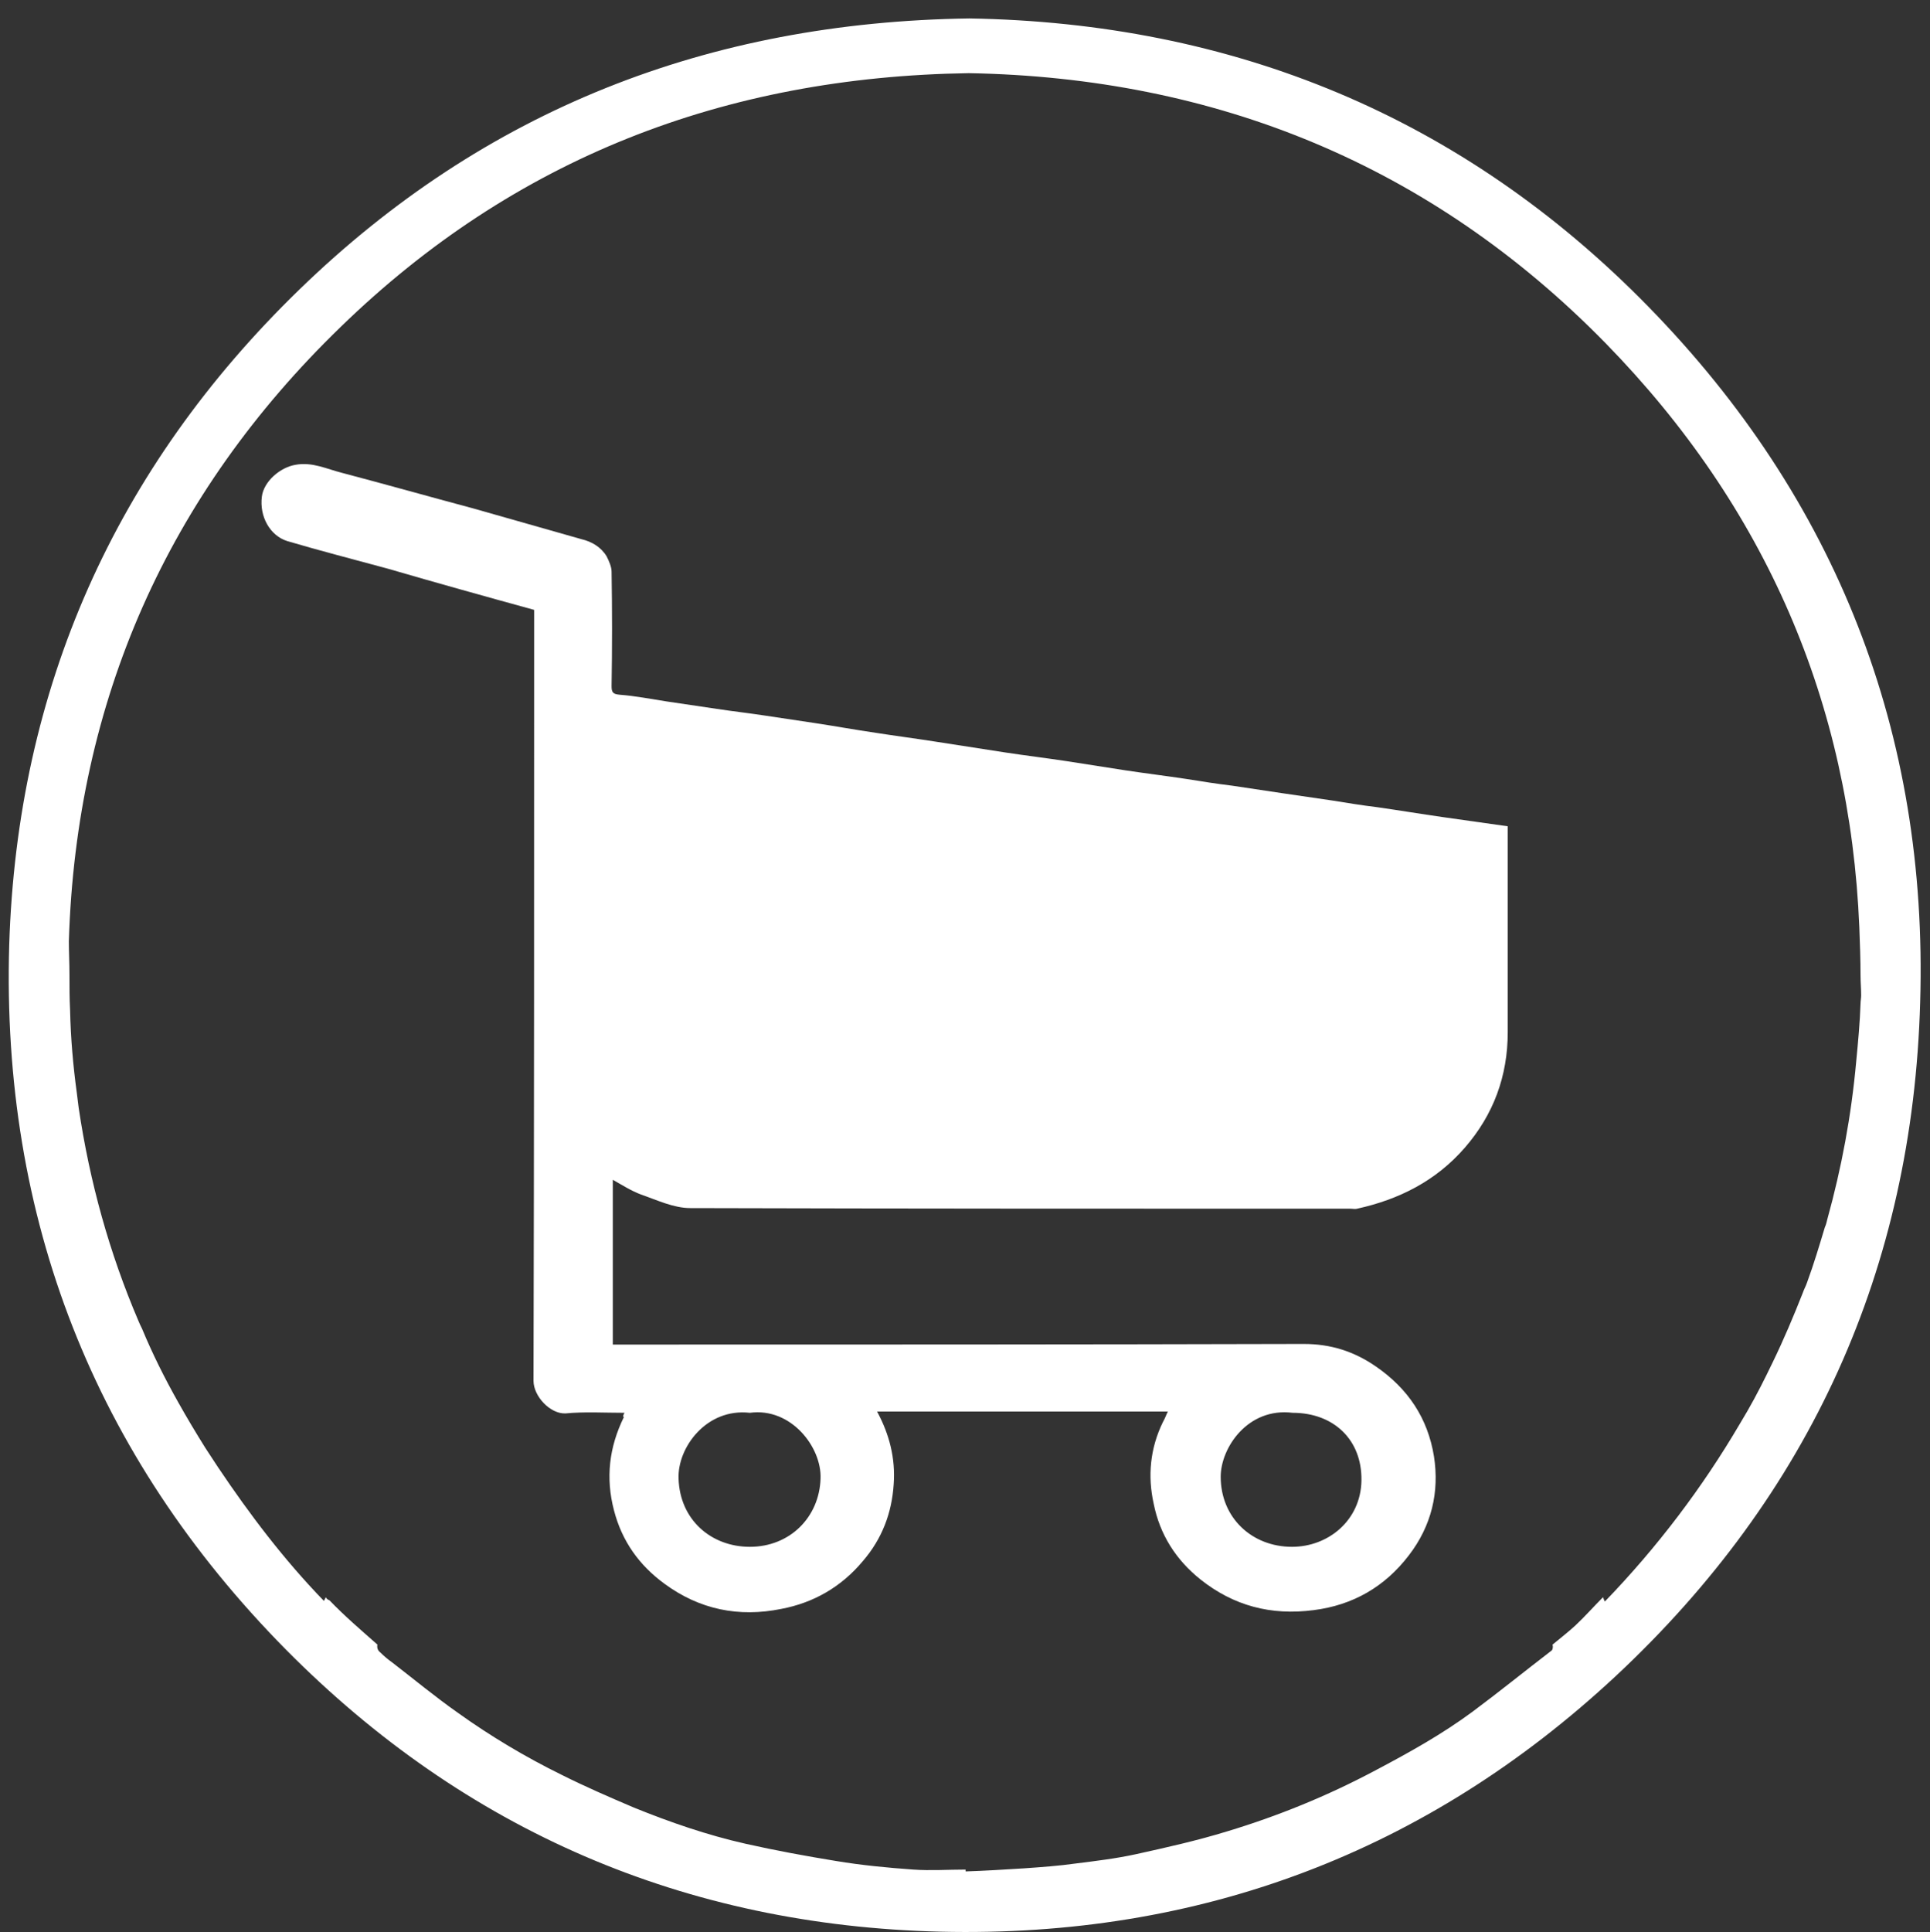 <?xml version="1.0" encoding="utf-8"?>
<!-- Generator: Adobe Illustrator 24.3.0, SVG Export Plug-In . SVG Version: 6.00 Build 0)  -->
<svg version="1.1" id="Calque_1" xmlns="http://www.w3.org/2000/svg" xmlns:xlink="http://www.w3.org/1999/xlink" x="0px" y="0px"
	 viewBox="0 0 31.4 31.43" style="enable-background:new 0 0 31.4 31.43;" xml:space="preserve">
<rect x="0" y="0" width="31.4" height="31.43" fill="#333333" stroke="none"/>
<style type="text/css">
	.st0{fill:#FFFFFF;}
</style>
<path class="st0" d="M10.16,22.98c-0.33,0-0.65-0.02-0.96,0.01C8.95,23,8.68,22.71,8.68,22.46c0.01-4.12,0.01-8.25,0.01-12.37
	c0-0.06,0-0.11,0-0.17C7.89,9.7,7.1,9.48,6.31,9.25C5.76,9.1,5.21,8.96,4.67,8.8C4.39,8.71,4.22,8.4,4.26,8.08
	c0.03-0.25,0.3-0.48,0.55-0.52c0.27-0.05,0.51,0.07,0.75,0.13C6.28,7.88,6.99,8.08,7.7,8.27C8.29,8.44,8.87,8.6,9.46,8.77
	C9.63,8.81,9.78,8.9,9.87,9.05c0.04,0.08,0.08,0.17,0.08,0.25c0.01,0.62,0.01,1.24,0,1.86c0,0.1,0.02,0.13,0.13,0.14
	c0.26,0.02,0.51,0.07,0.77,0.11c0.27,0.04,0.54,0.08,0.81,0.12c0.26,0.04,0.53,0.07,0.79,0.11c0.27,0.04,0.54,0.08,0.8,0.12
	c0.33,0.05,0.66,0.11,1,0.16c0.32,0.05,0.63,0.09,0.95,0.14c0.39,0.06,0.77,0.12,1.16,0.18c0.33,0.05,0.66,0.09,0.99,0.14
	c0.32,0.05,0.64,0.1,0.96,0.15c0.33,0.05,0.66,0.09,0.99,0.14c0.25,0.04,0.5,0.08,0.75,0.11c0.27,0.04,0.54,0.08,0.8,0.12
	c0.27,0.04,0.55,0.08,0.82,0.12c0.25,0.04,0.49,0.08,0.74,0.11c0.35,0.05,0.71,0.11,1.06,0.16c0.35,0.05,0.7,0.1,1.06,0.15
	c0,0.05,0,0.09,0,0.14c0,1.07,0,2.14,0,3.21c0,0.71-0.23,1.34-0.7,1.88c-0.47,0.54-1.07,0.84-1.75,0.99c-0.03,0.01-0.07,0-0.11,0
	c-3.58,0-7.16,0-10.74-0.01c-0.27,0-0.54-0.13-0.8-0.22c-0.16-0.06-0.3-0.15-0.46-0.24c0,0.89,0,1.78,0,2.68c0.06,0,0.11,0,0.17,0
	c3.69,0,7.38,0,11.07-0.01c0.44,0,0.82,0.12,1.18,0.37c0.52,0.36,0.84,0.84,0.94,1.46c0.09,0.58-0.04,1.13-0.41,1.61
	c-0.39,0.51-0.91,0.81-1.55,0.89c-0.69,0.09-1.3-0.07-1.84-0.5c-0.4-0.32-0.66-0.73-0.76-1.23c-0.1-0.45-0.06-0.9,0.15-1.33
	c0.03-0.05,0.05-0.11,0.08-0.17c-1.59,0-3.16,0-4.73,0c0.2,0.37,0.3,0.76,0.27,1.18c-0.03,0.47-0.19,0.89-0.5,1.25
	c-0.35,0.42-0.8,0.68-1.33,0.78c-0.69,0.14-1.33,0.01-1.9-0.41c-0.41-0.3-0.69-0.69-0.82-1.19c-0.14-0.53-0.08-1.03,0.16-1.52
	C10.13,23.04,10.14,23.02,10.16,22.98z M21.03,22.98c-0.73-0.09-1.17,0.57-1.17,1.04c0,0.67,0.51,1.14,1.16,1.14
	c0.59,0,1.12-0.43,1.13-1.08C22.16,23.42,21.7,22.98,21.03,22.98z M12.2,22.98c-0.71-0.08-1.18,0.57-1.16,1.07
	c0.02,0.67,0.53,1.11,1.16,1.11c0.65,0,1.13-0.48,1.15-1.11C13.37,23.54,12.87,22.89,12.2,22.98z"/>
<path class="st0" d="M26.82,4.99c-3.03-3.1-6.77-4.62-11.05-4.69c-4.25,0.06-7.89,1.49-10.9,4.41C1.87,7.62,0.28,11.2,0.15,15.37
	c-0.13,4.44,1.38,8.3,4.5,11.46c2.92,2.95,6.5,4.49,10.65,4.59c4.21,0.1,7.91-1.29,10.99-4.16c3.16-2.95,4.83-6.63,4.95-10.96
	C31.37,11.93,29.88,8.12,26.82,4.99z M26.11,26.05c-0.01-0.02-0.02-0.04-0.03-0.07c-0.15,0.15-0.29,0.31-0.45,0.46
	c-0.12,0.11-0.25,0.21-0.37,0.31c0,0,0,0.01,0,0.01c0.01,0.03,0,0.08-0.02,0.09c-0.43,0.33-0.85,0.67-1.28,0.99
	c-0.5,0.37-1.04,0.67-1.59,0.96c-0.77,0.41-1.58,0.74-2.41,0.99c-0.49,0.15-0.98,0.26-1.48,0.37c-0.32,0.07-0.65,0.11-0.97,0.15
	c-0.28,0.04-0.57,0.06-0.85,0.08c-0.32,0.02-0.64,0.04-0.95,0.05c0-0.01,0-0.02,0-0.03c-0.28,0-0.57,0.02-0.85,0
	c-0.42-0.03-0.84-0.07-1.26-0.14c-0.49-0.08-0.98-0.17-1.47-0.28c-0.62-0.14-1.23-0.35-1.82-0.59c-0.4-0.17-0.79-0.34-1.17-0.53
	c-0.59-0.29-1.16-0.63-1.69-1.01c-0.37-0.26-0.72-0.55-1.07-0.82c-0.07-0.05-0.13-0.1-0.19-0.16c-0.04-0.03-0.06-0.07-0.05-0.13
	c-0.26-0.23-0.53-0.46-0.78-0.72C5.33,26.02,5.31,26,5.3,25.98C5.29,26,5.28,26.02,5.27,26.04c-0.65-0.67-1.21-1.41-1.72-2.17
	c-0.07-0.11-0.14-0.21-0.21-0.32c-0.15-0.24-0.3-0.49-0.44-0.74c-0.22-0.39-0.42-0.79-0.59-1.2c-0.02-0.04-0.04-0.08-0.06-0.13
	c-0.47-1.1-0.79-2.25-0.97-3.46c-0.01-0.08-0.02-0.16-0.03-0.24c-0.06-0.44-0.1-0.89-0.11-1.35c-0.01-0.19-0.01-0.39-0.01-0.58
	c0-0.18-0.01-0.36-0.01-0.54c0.12-3.91,1.61-7.27,4.42-9.99c2.82-2.74,6.24-4.07,10.22-4.13c4.01,0.07,7.52,1.49,10.36,4.39
	c2.61,2.67,3.98,5.86,4.13,9.5c0.01,0.26,0.02,0.53,0.02,0.79c0,0.11,0.01,0.21,0.01,0.32c0,0.05-0.01,0.09-0.01,0.13
	c-0.01,0.31-0.04,0.63-0.07,0.94c-0.08,0.89-0.24,1.74-0.47,2.57c-0.01,0.04-0.02,0.09-0.04,0.13c-0.09,0.3-0.18,0.6-0.29,0.9
	c-0.02,0.06-0.05,0.11-0.07,0.17c-0.15,0.38-0.31,0.76-0.49,1.13c-0.13,0.27-0.26,0.53-0.41,0.79c-0.04,0.07-0.09,0.15-0.13,0.22
	C27.7,24.19,26.97,25.16,26.11,26.05z"/>
</svg>
